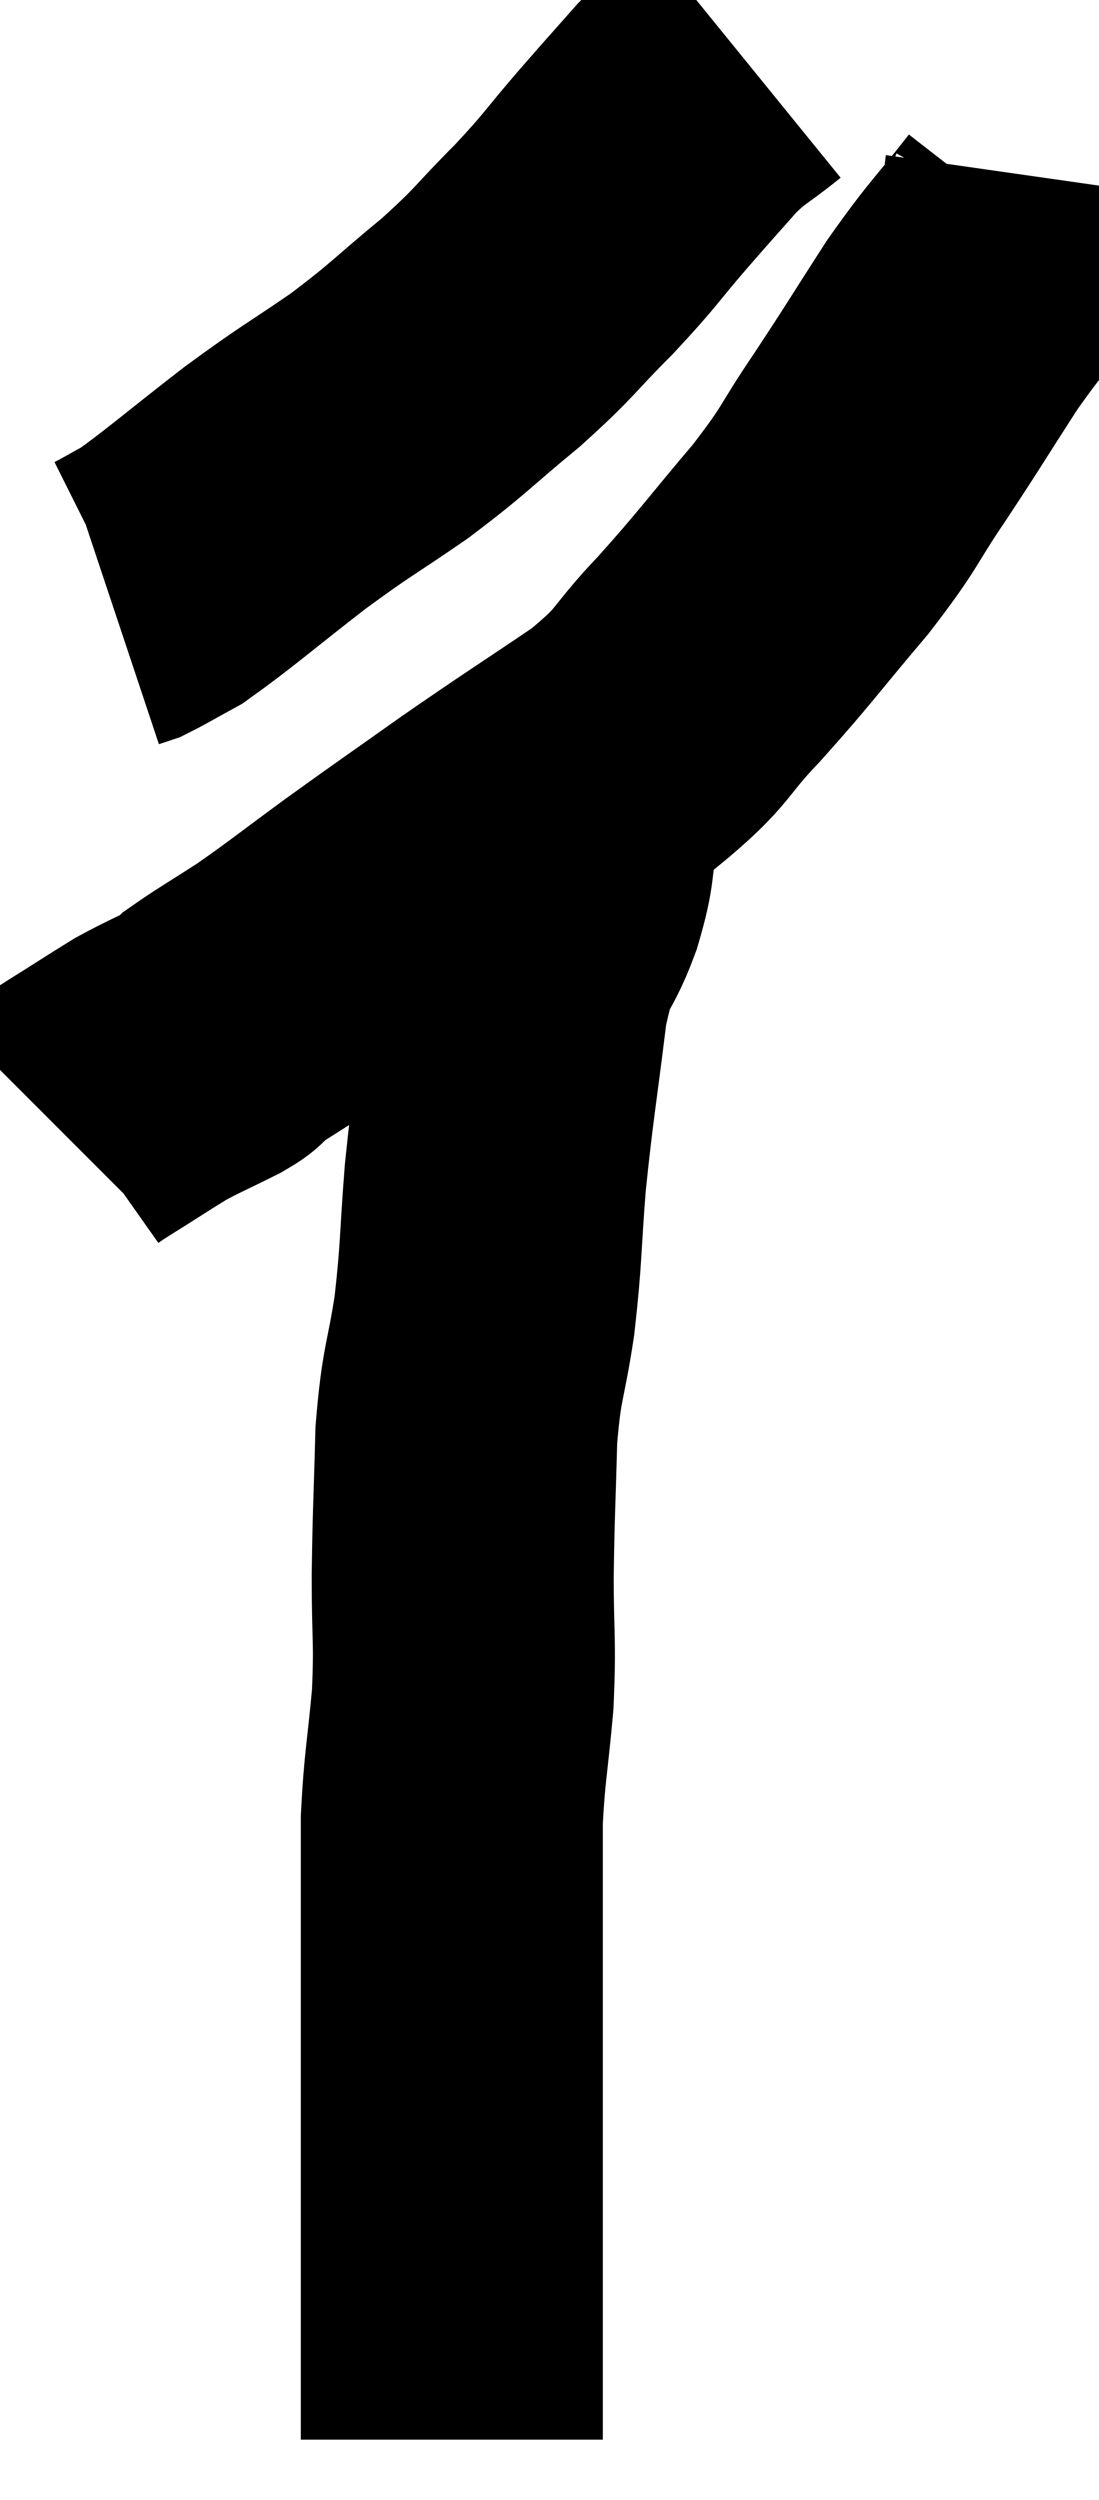 <svg xmlns="http://www.w3.org/2000/svg" viewBox="12.68 3.38 18.194 41.36" width="18.194" height="41.36"><path d="M 25.02 4.38 C 24.54 4.77, 24.525 4.71, 24.06 5.16 C 23.61 5.67, 23.67 5.595, 23.16 6.18 C 22.59 6.84, 22.65 6.825, 22.02 7.5 C 21.33 8.19, 21.405 8.19, 20.64 8.88 C 19.8 9.57, 19.815 9.615, 18.96 10.26 C 18.09 10.86, 18.12 10.8, 17.22 11.46 C 16.29 12.18, 15.99 12.45, 15.36 12.9 C 15.03 13.08, 14.91 13.155, 14.7 13.26 L 14.52 13.32" fill="none" stroke="black" stroke-width="5"></path><path d="M 29.82 6.3 C 29.76 6.72, 30.045 6.525, 29.7 7.14 C 29.07 7.95, 29.055 7.89, 28.44 8.76 C 27.84 9.69, 27.825 9.735, 27.24 10.62 C 26.67 11.46, 26.805 11.385, 26.1 12.3 C 25.26 13.29, 25.2 13.41, 24.42 14.28 C 23.7 15.03, 23.895 15.03, 22.98 15.78 C 21.87 16.53, 21.78 16.575, 20.76 17.28 C 19.83 17.94, 19.755 17.985, 18.9 18.6 C 18.12 19.17, 17.985 19.29, 17.34 19.74 C 16.83 20.07, 16.62 20.19, 16.32 20.4 C 16.23 20.49, 16.425 20.415, 16.14 20.58 C 15.66 20.82, 15.54 20.865, 15.18 21.06 C 14.94 21.21, 15.03 21.15, 14.7 21.36 C 14.28 21.63, 14.115 21.72, 13.86 21.9 C 13.77 21.99, 13.725 22.035, 13.68 22.08 L 13.68 22.08" fill="none" stroke="black" stroke-width="5"></path><path d="M 22.08 17.04 C 21.96 17.67, 22.05 17.58, 21.84 18.3 C 21.54 19.11, 21.48 18.78, 21.24 19.92 C 21.06 21.39, 21.015 21.555, 20.88 22.86 C 20.79 24, 20.82 24.075, 20.7 25.14 C 20.55 26.13, 20.49 26.04, 20.4 27.12 C 20.37 28.29, 20.355 28.365, 20.34 29.46 C 20.34 30.48, 20.385 30.495, 20.34 31.5 C 20.25 32.49, 20.205 32.61, 20.16 33.48 C 20.16 34.23, 20.16 34.08, 20.16 34.98 C 20.16 36.03, 20.16 35.955, 20.16 37.08 C 20.16 38.28, 20.16 38.43, 20.16 39.48 C 20.16 40.38, 20.16 40.53, 20.16 41.28 C 20.16 41.88, 20.16 41.895, 20.16 42.48 C 20.16 43.05, 20.16 43.305, 20.16 43.62 C 20.16 43.68, 20.16 43.71, 20.16 43.74 C 20.16 43.74, 20.16 43.74, 20.16 43.74 C 20.16 43.74, 20.16 43.74, 20.16 43.74 L 20.16 43.74" fill="none" stroke="black" stroke-width="5"></path></svg>